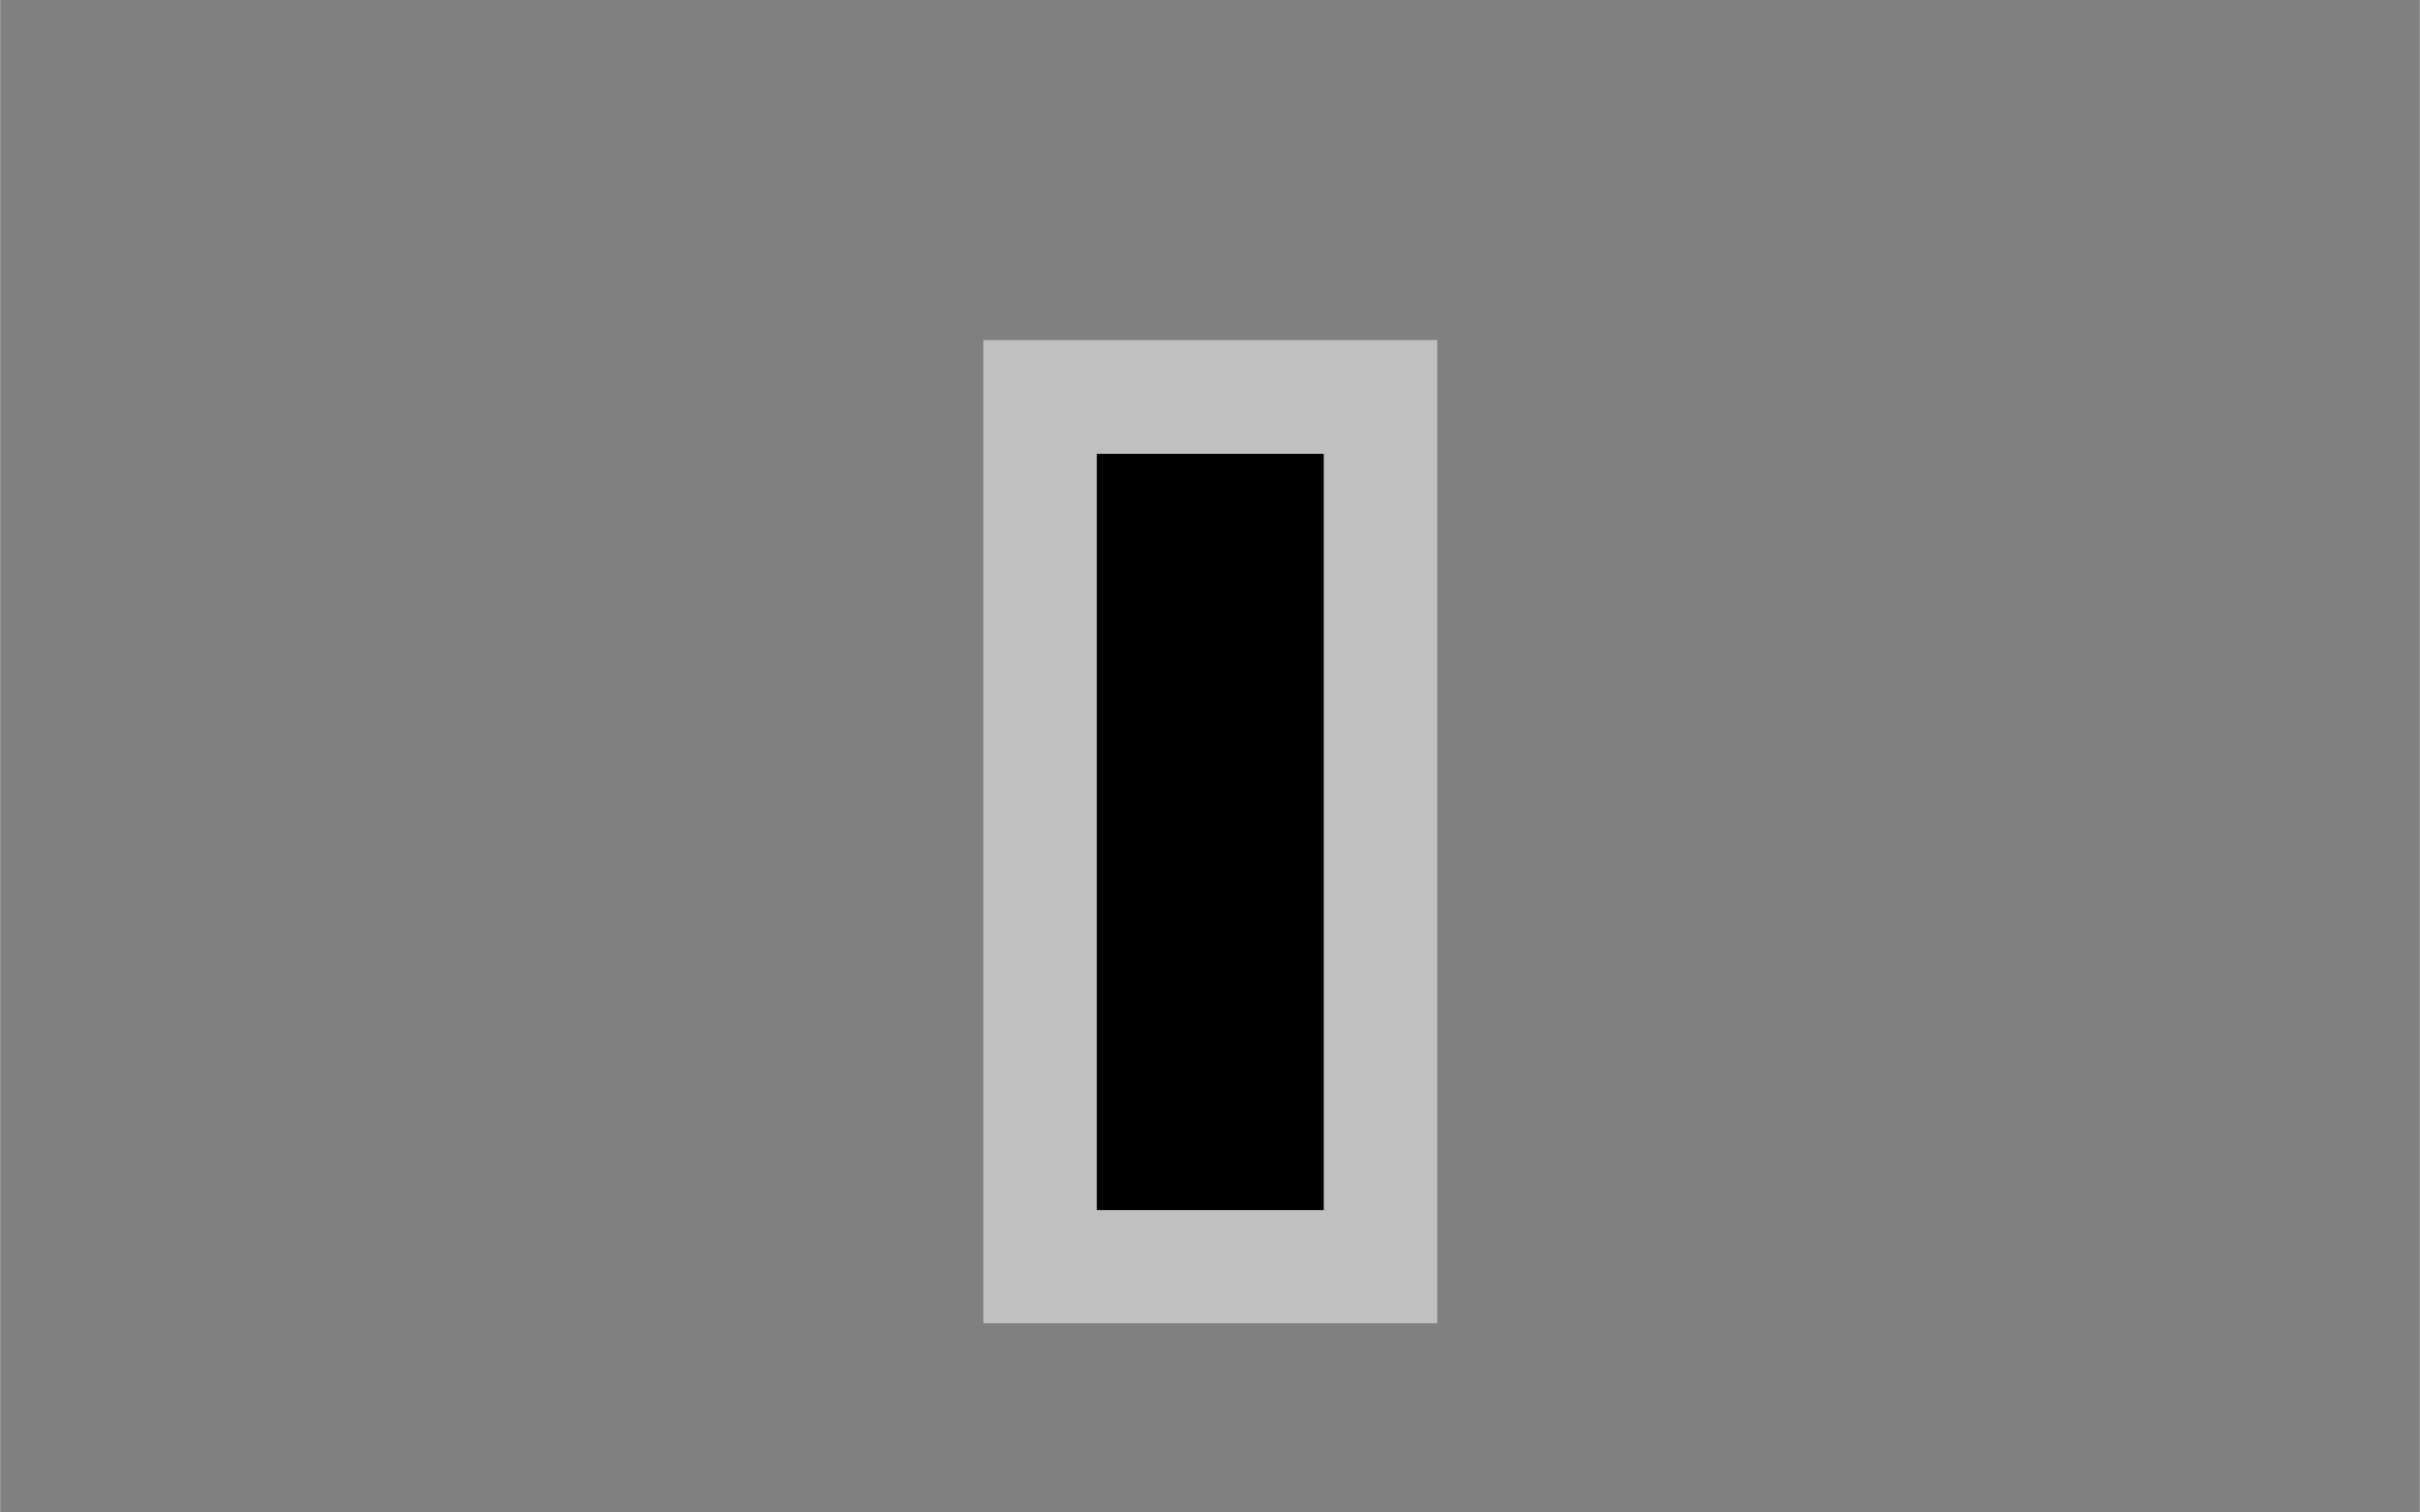 <?xml version="1.0" encoding="UTF-8" standalone="no"?>
<!-- Created with Inkscape (http://www.inkscape.org/) -->

<svg xmlns:dc="http://purl.org/dc/elements/1.1/" xmlns:cc="http://creativecommons.org/ns#" xmlns:rdf="http://www.w3.org/1999/02/22-rdf-syntax-ns#" xmlns:svg="http://www.w3.org/2000/svg" xmlns="http://www.w3.org/2000/svg" xmlns:sodipodi="http://sodipodi.sourceforge.net/DTD/sodipodi-0.dtd" xmlns:inkscape="http://www.inkscape.org/namespaces/inkscape" width="16" height="10" viewBox="0 0 4.233 2.646" version="1.1" id="svg8" sodipodi:docname="rail.svg" inkscape:version="0.92.4 (5da689c313, 2019-01-14)">
  <rect x="0" y="0" width="4.233" height="2.646" fill="#808080" stroke="none"/>
  <defs id="defs2" />
  <sodipodi:namedview id="base" pagecolor="#ffffff" bordercolor="#666666" borderopacity="1.0" inkscape:pageopacity="0.0" inkscape:pageshadow="2" inkscape:zoom="44.800002" inkscape:cx="5.1079612" inkscape:cy="4.0956174" inkscape:document-units="mm" inkscape:current-layer="svg8" showgrid="true" inkscape:window-width="1881" inkscape:window-height="1051" inkscape:window-x="0" inkscape:window-y="0" inkscape:window-maximized="1" units="px">
    <inkscape:grid type="xygrid" id="grid9411" units="px" spacingx="0.265" spacingy="0.265" />
  </sodipodi:namedview>
  <path inkscape:connector-curvature="0" id="path825" d="M 2.117,0.595 V 2.315 V 2.315 V 2.315 V 2.315 V 2.315" style="opacity:0.5;fill:none;fill-rule:evenodd;stroke:#ffffff;stroke-width:0.794;stroke-linecap:butt;stroke-linejoin:miter;stroke-miterlimit:4;stroke-dasharray:none;stroke-opacity:1" />
  <rect style="opacity:0.5;fill:#000000;fill-opacity:0;fill-rule:nonzero;stroke:none;stroke-width:0.801;stroke-linecap:round;stroke-linejoin:round;stroke-miterlimit:4;stroke-dasharray:none;stroke-dashoffset:0;stroke-opacity:1;paint-order:normal" id="rect1417" width="2.91" height="1.323" x="0.794" y="0.794" />
  <path style="fill:none;fill-rule:evenodd;stroke:#000000;stroke-width:0.397;stroke-linecap:butt;stroke-linejoin:miter;stroke-opacity:1;stroke-miterlimit:4;stroke-dasharray:none" d="M 2.117,0.794 V 2.117 V 2.117 V 2.117 V 2.117 V 2.117" id="path822" inkscape:connector-curvature="0" />
</svg>
